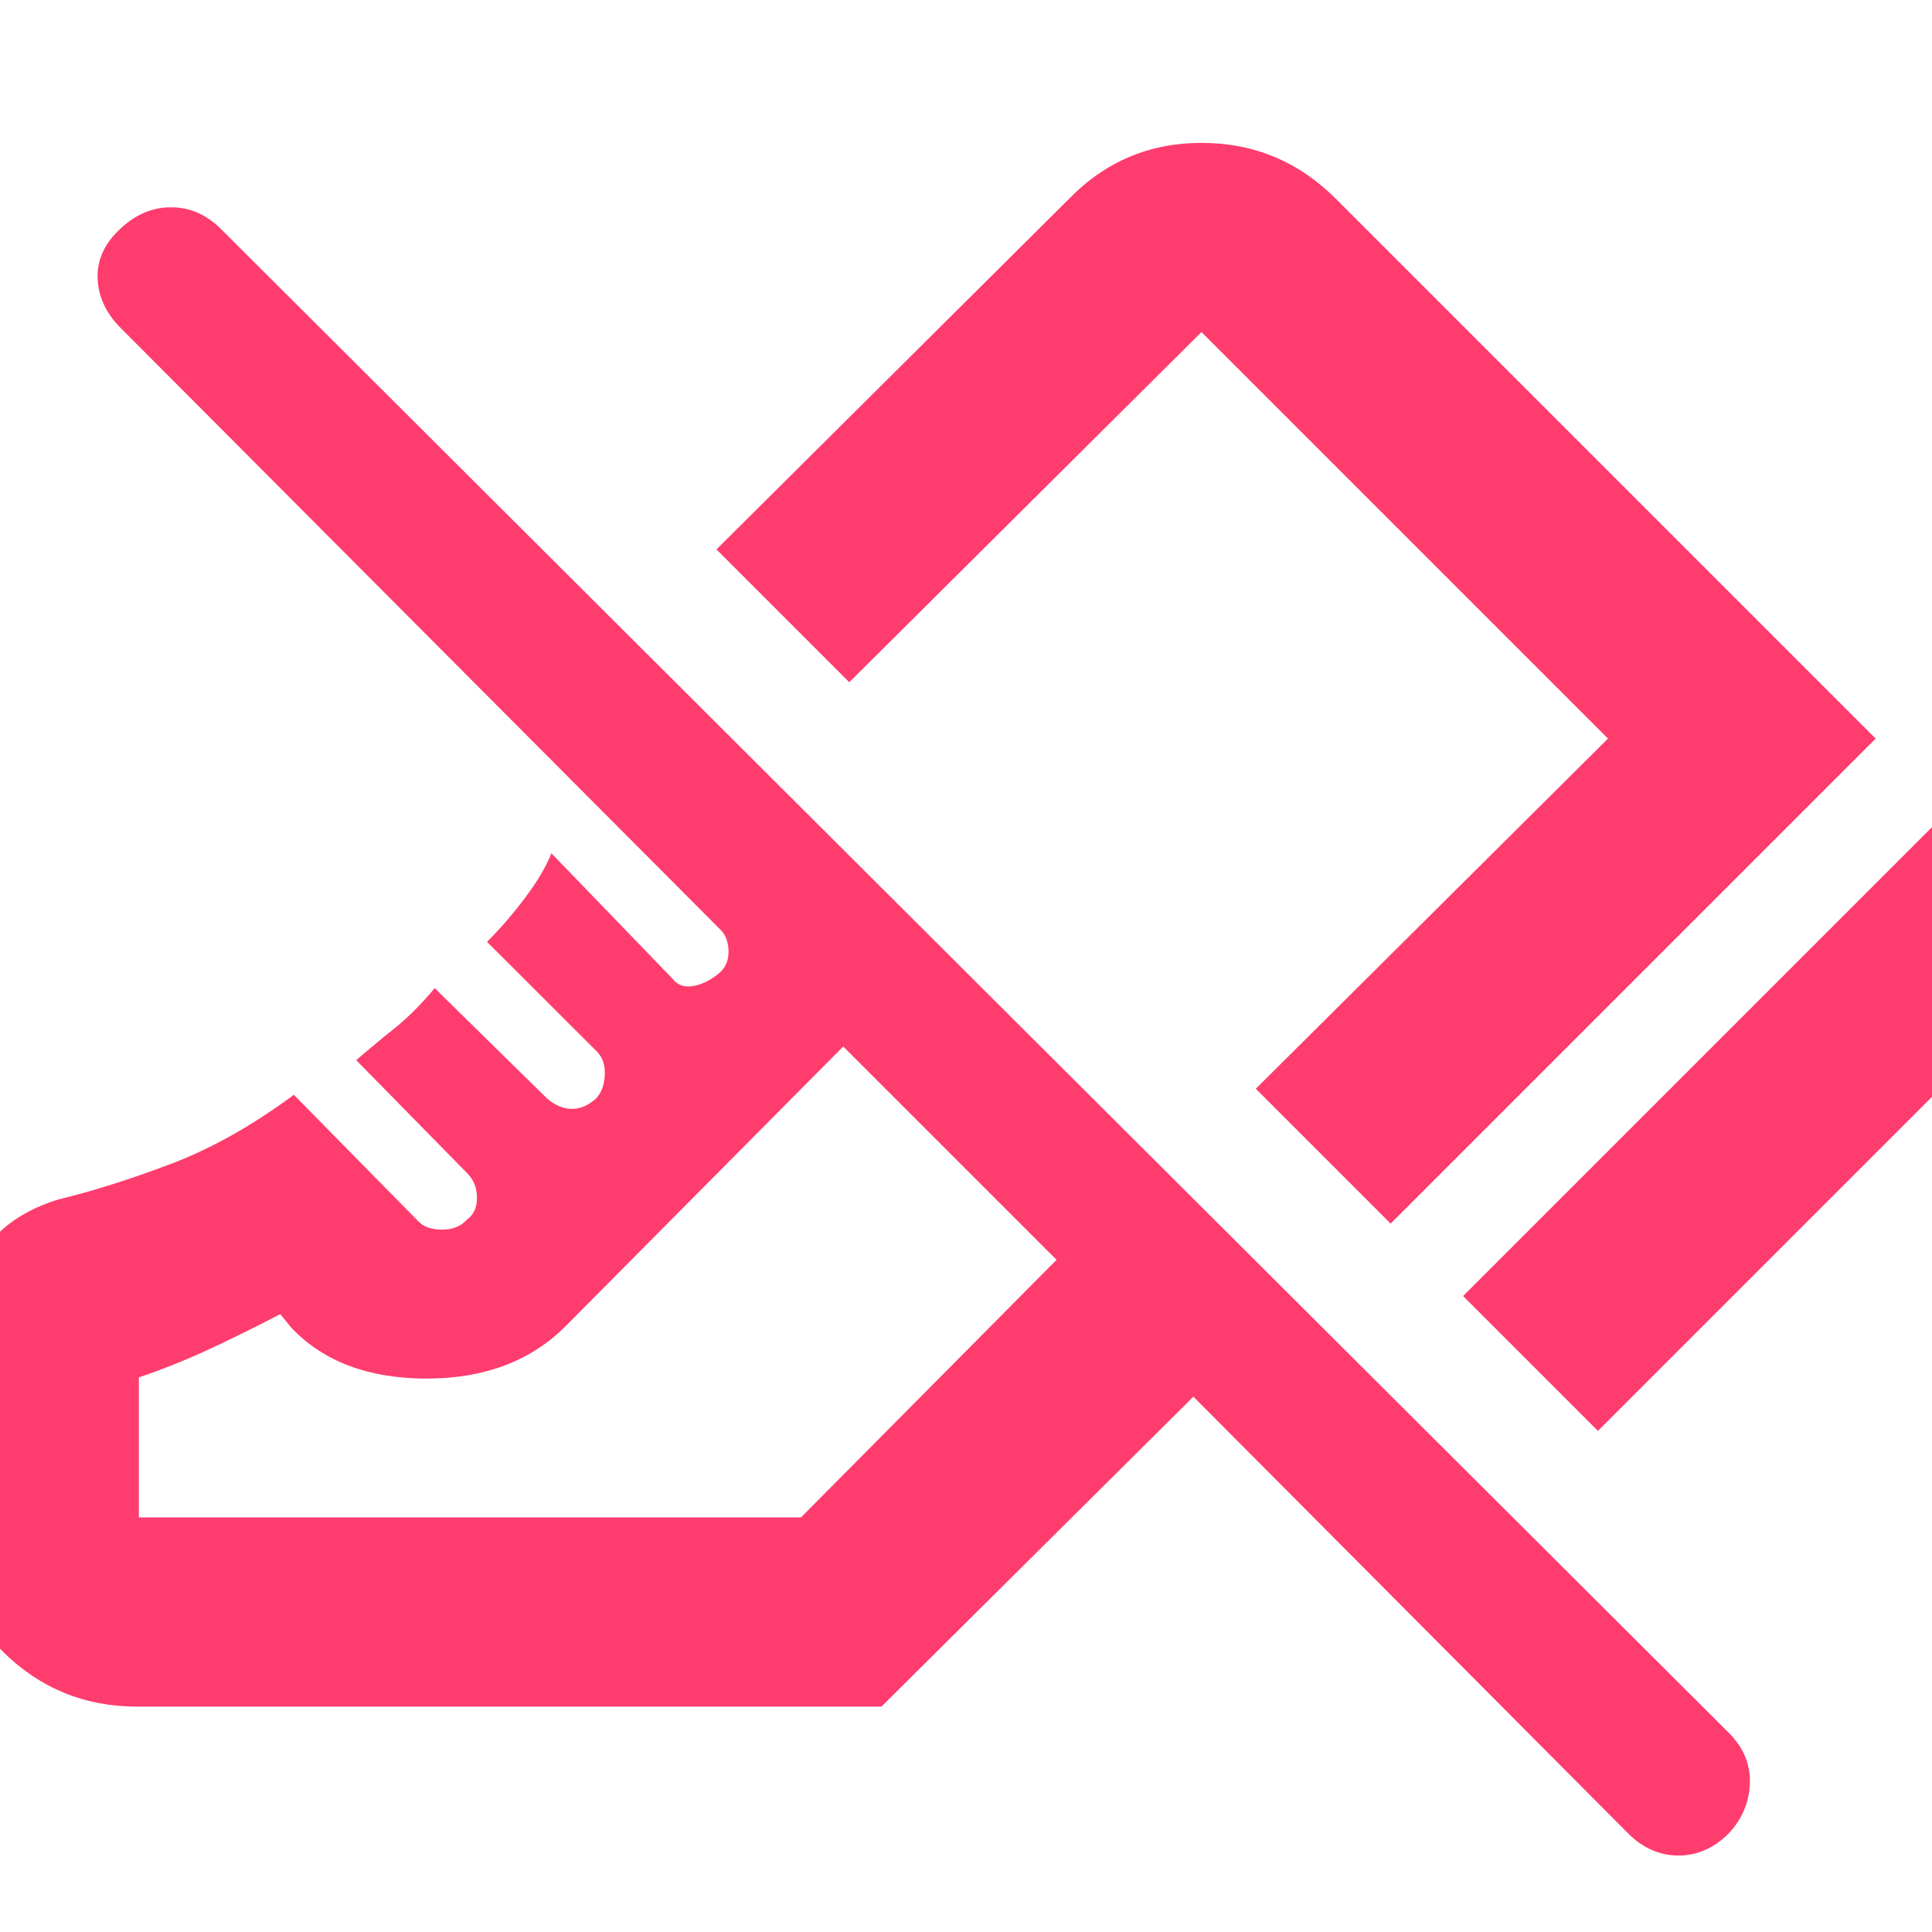 <svg xmlns="http://www.w3.org/2000/svg" height="48" viewBox="0 -960 960 960" width="48"><path fill="rgb(255, 60, 110)" d="m794-249-67-67 241-241q28 28.31 28 67.16Q996-451 968-423L794-249ZM691-352l-67-67 175-174-202-202-175 174-66-66 175-174q27.12-28 66.09-28 38.98 0 66.91 28l268 268-241 241ZM809-49 593-266 438-112H68q-38.75 0-66.37-27.1Q-26-166.2-26-206v-56q0-37.15 11.33-64.62Q-3.35-354.08 29-364q25-6 55.5-17.5T146-416l61.89 62.89q3.9 4.11 11.79 4.11 7.9 0 12.32-5 5-3.42 5-10.82 0-7.39-4.9-12.27L177-433.21q9-7.79 19-15.79 10-8 20-20l55.95 54.95Q278-409 284.18-409q6.18 0 11.82-5 4-4 4.5-11.5t-3.95-12.05L242-492q10-10 19-22t13-22l60.13 62.28q3.6 4.72 10.02 3.72 6.42-1 12.64-6 5.21-4 5.21-11t-3.88-10.9L60-797q-11-11-11.5-24.66t11.11-24.5Q71-857 84.97-857q13.96 0 24.79 10.76L859-99q11 11 10.5 25.13Q869-59.73 859-49q-11 11-25 11t-25-11ZM69-206h329l127-128-106-106-138 139q-26 26-69 26t-67-25l-5.73-7Q116-295 100.5-288 85-281 69-275.56V-206Zm350-234Zm132-53Z"/></svg>